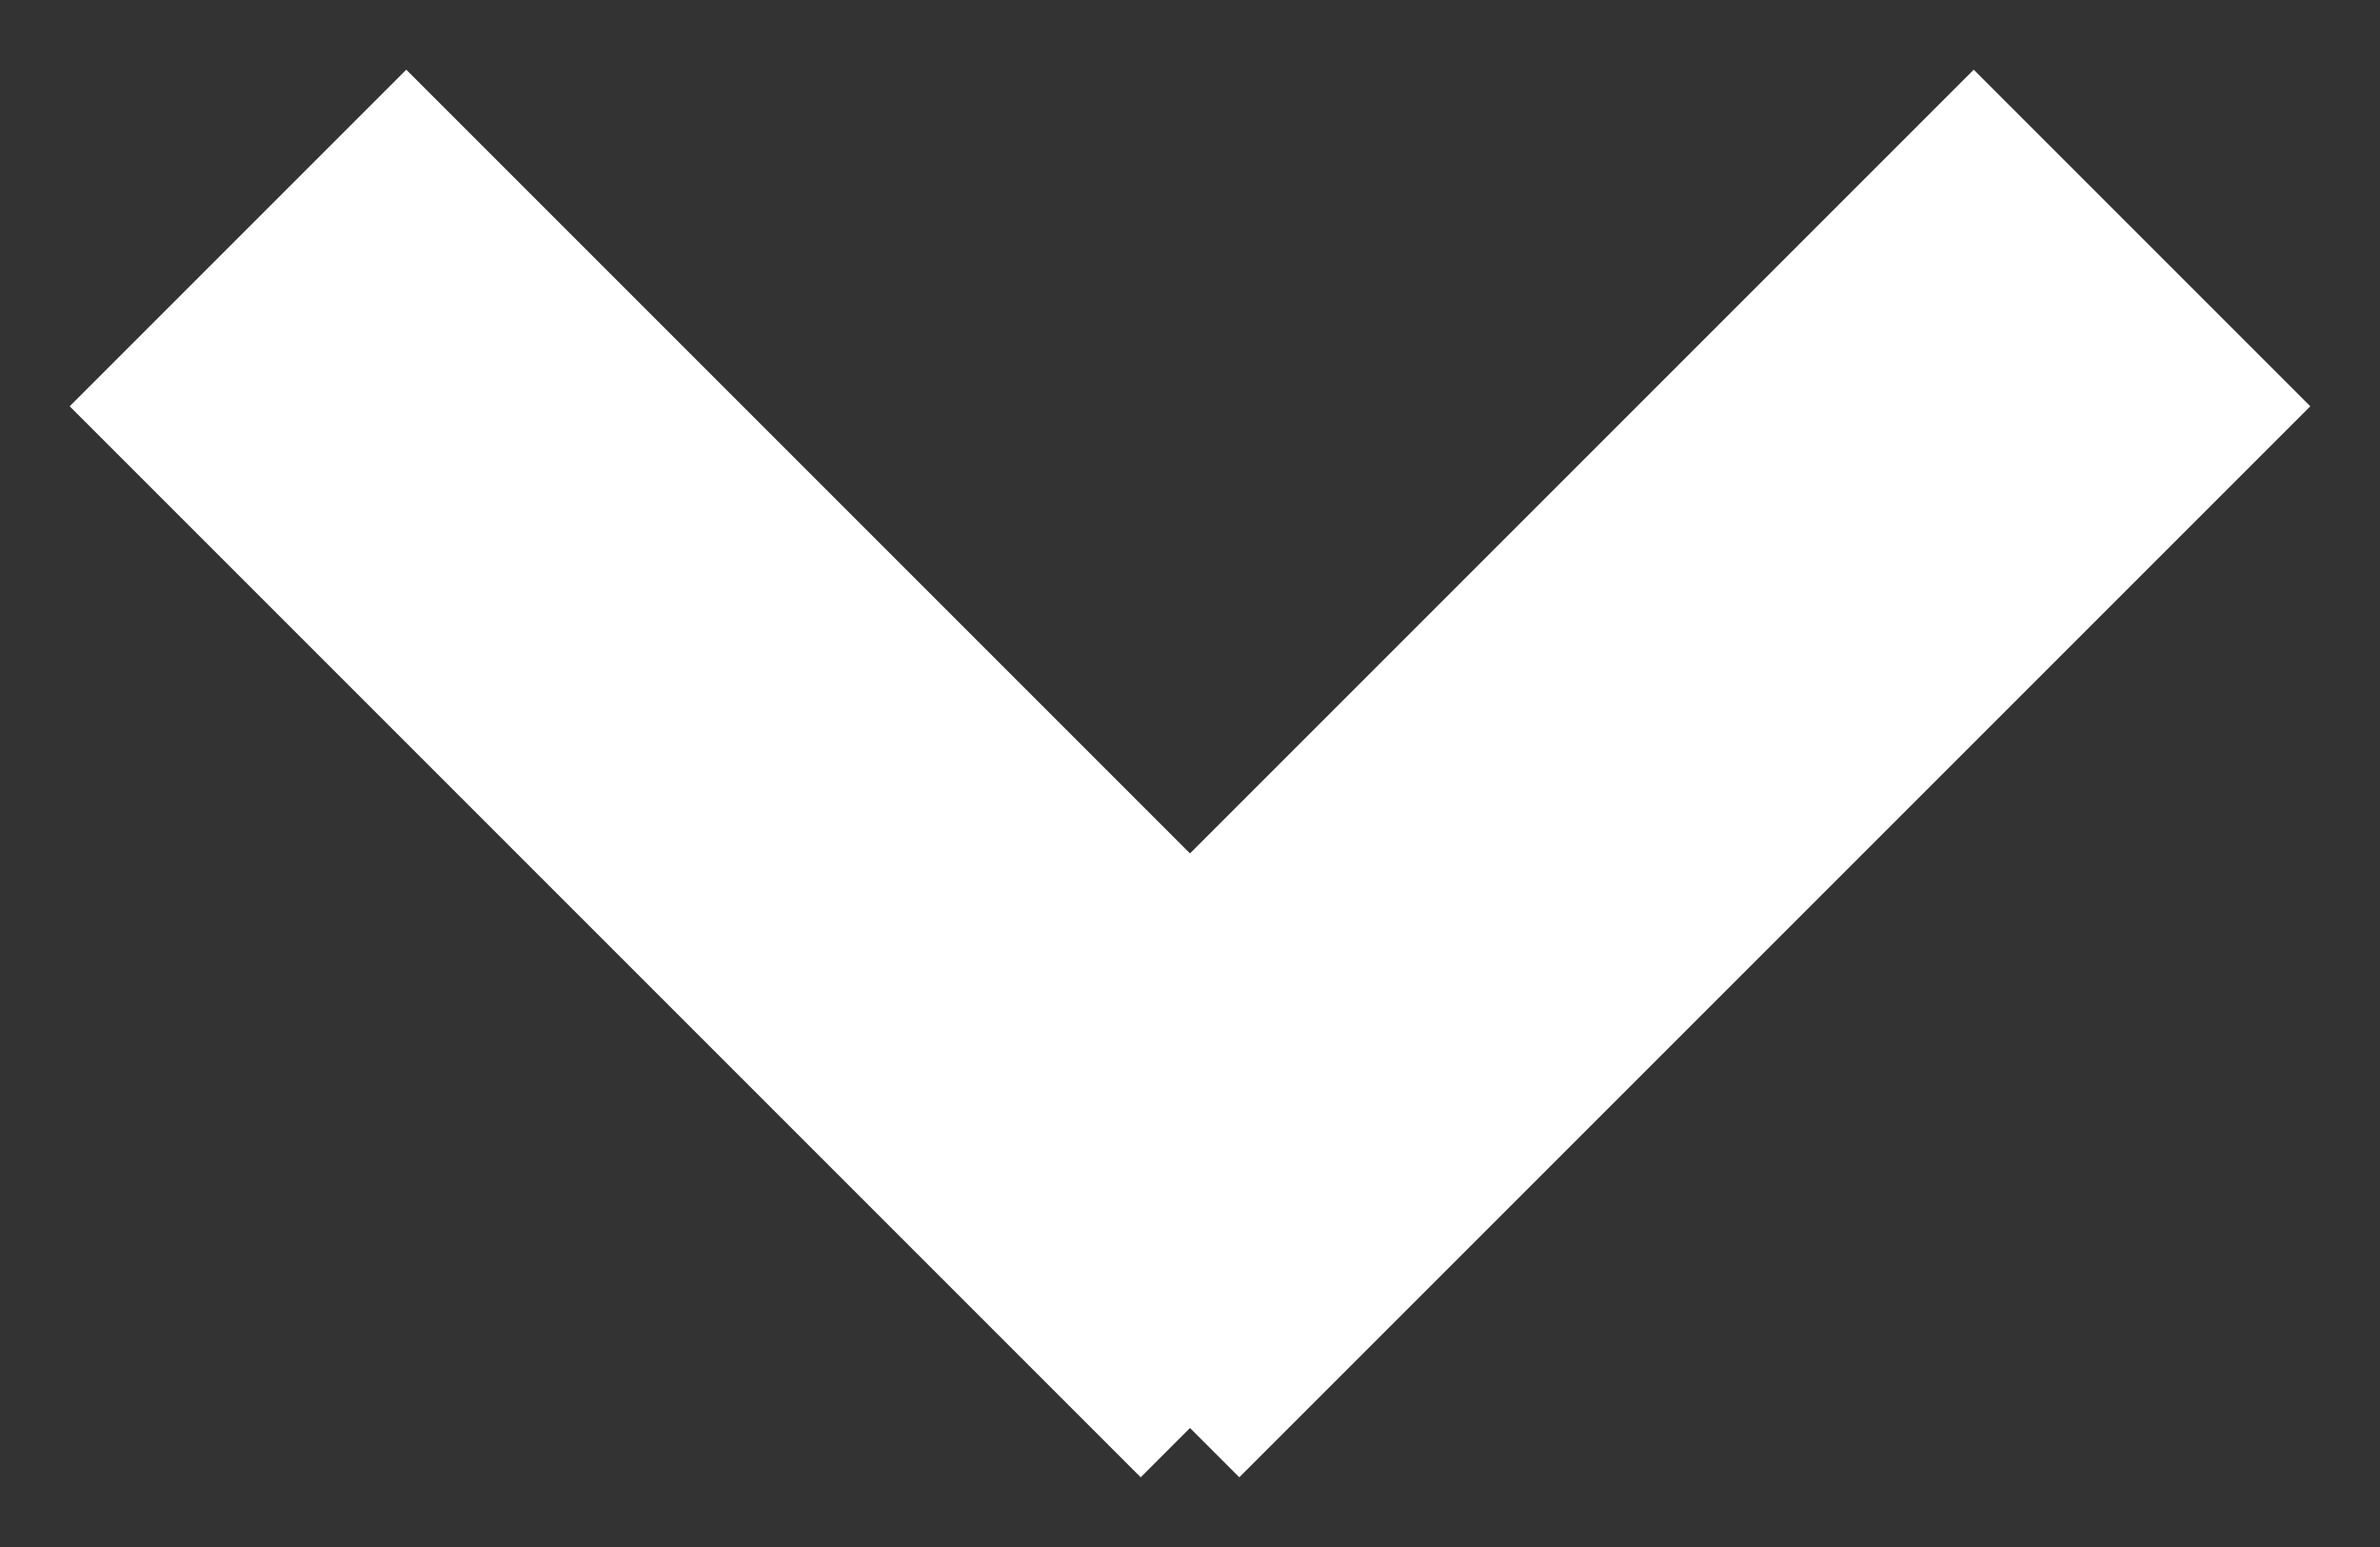 <svg xmlns="http://www.w3.org/2000/svg" width="20" height="13" viewBox="0 0 20 13"><rect x="0" y="0" width="20" height="13" fill="#333333" stroke="none"/><g><g><path fill="none" stroke="#fff" stroke-dasharray="16 8" stroke-miterlimit="20" stroke-width="4" d="M9 11l9-9m-7 9L2 2"/></g></g></svg>